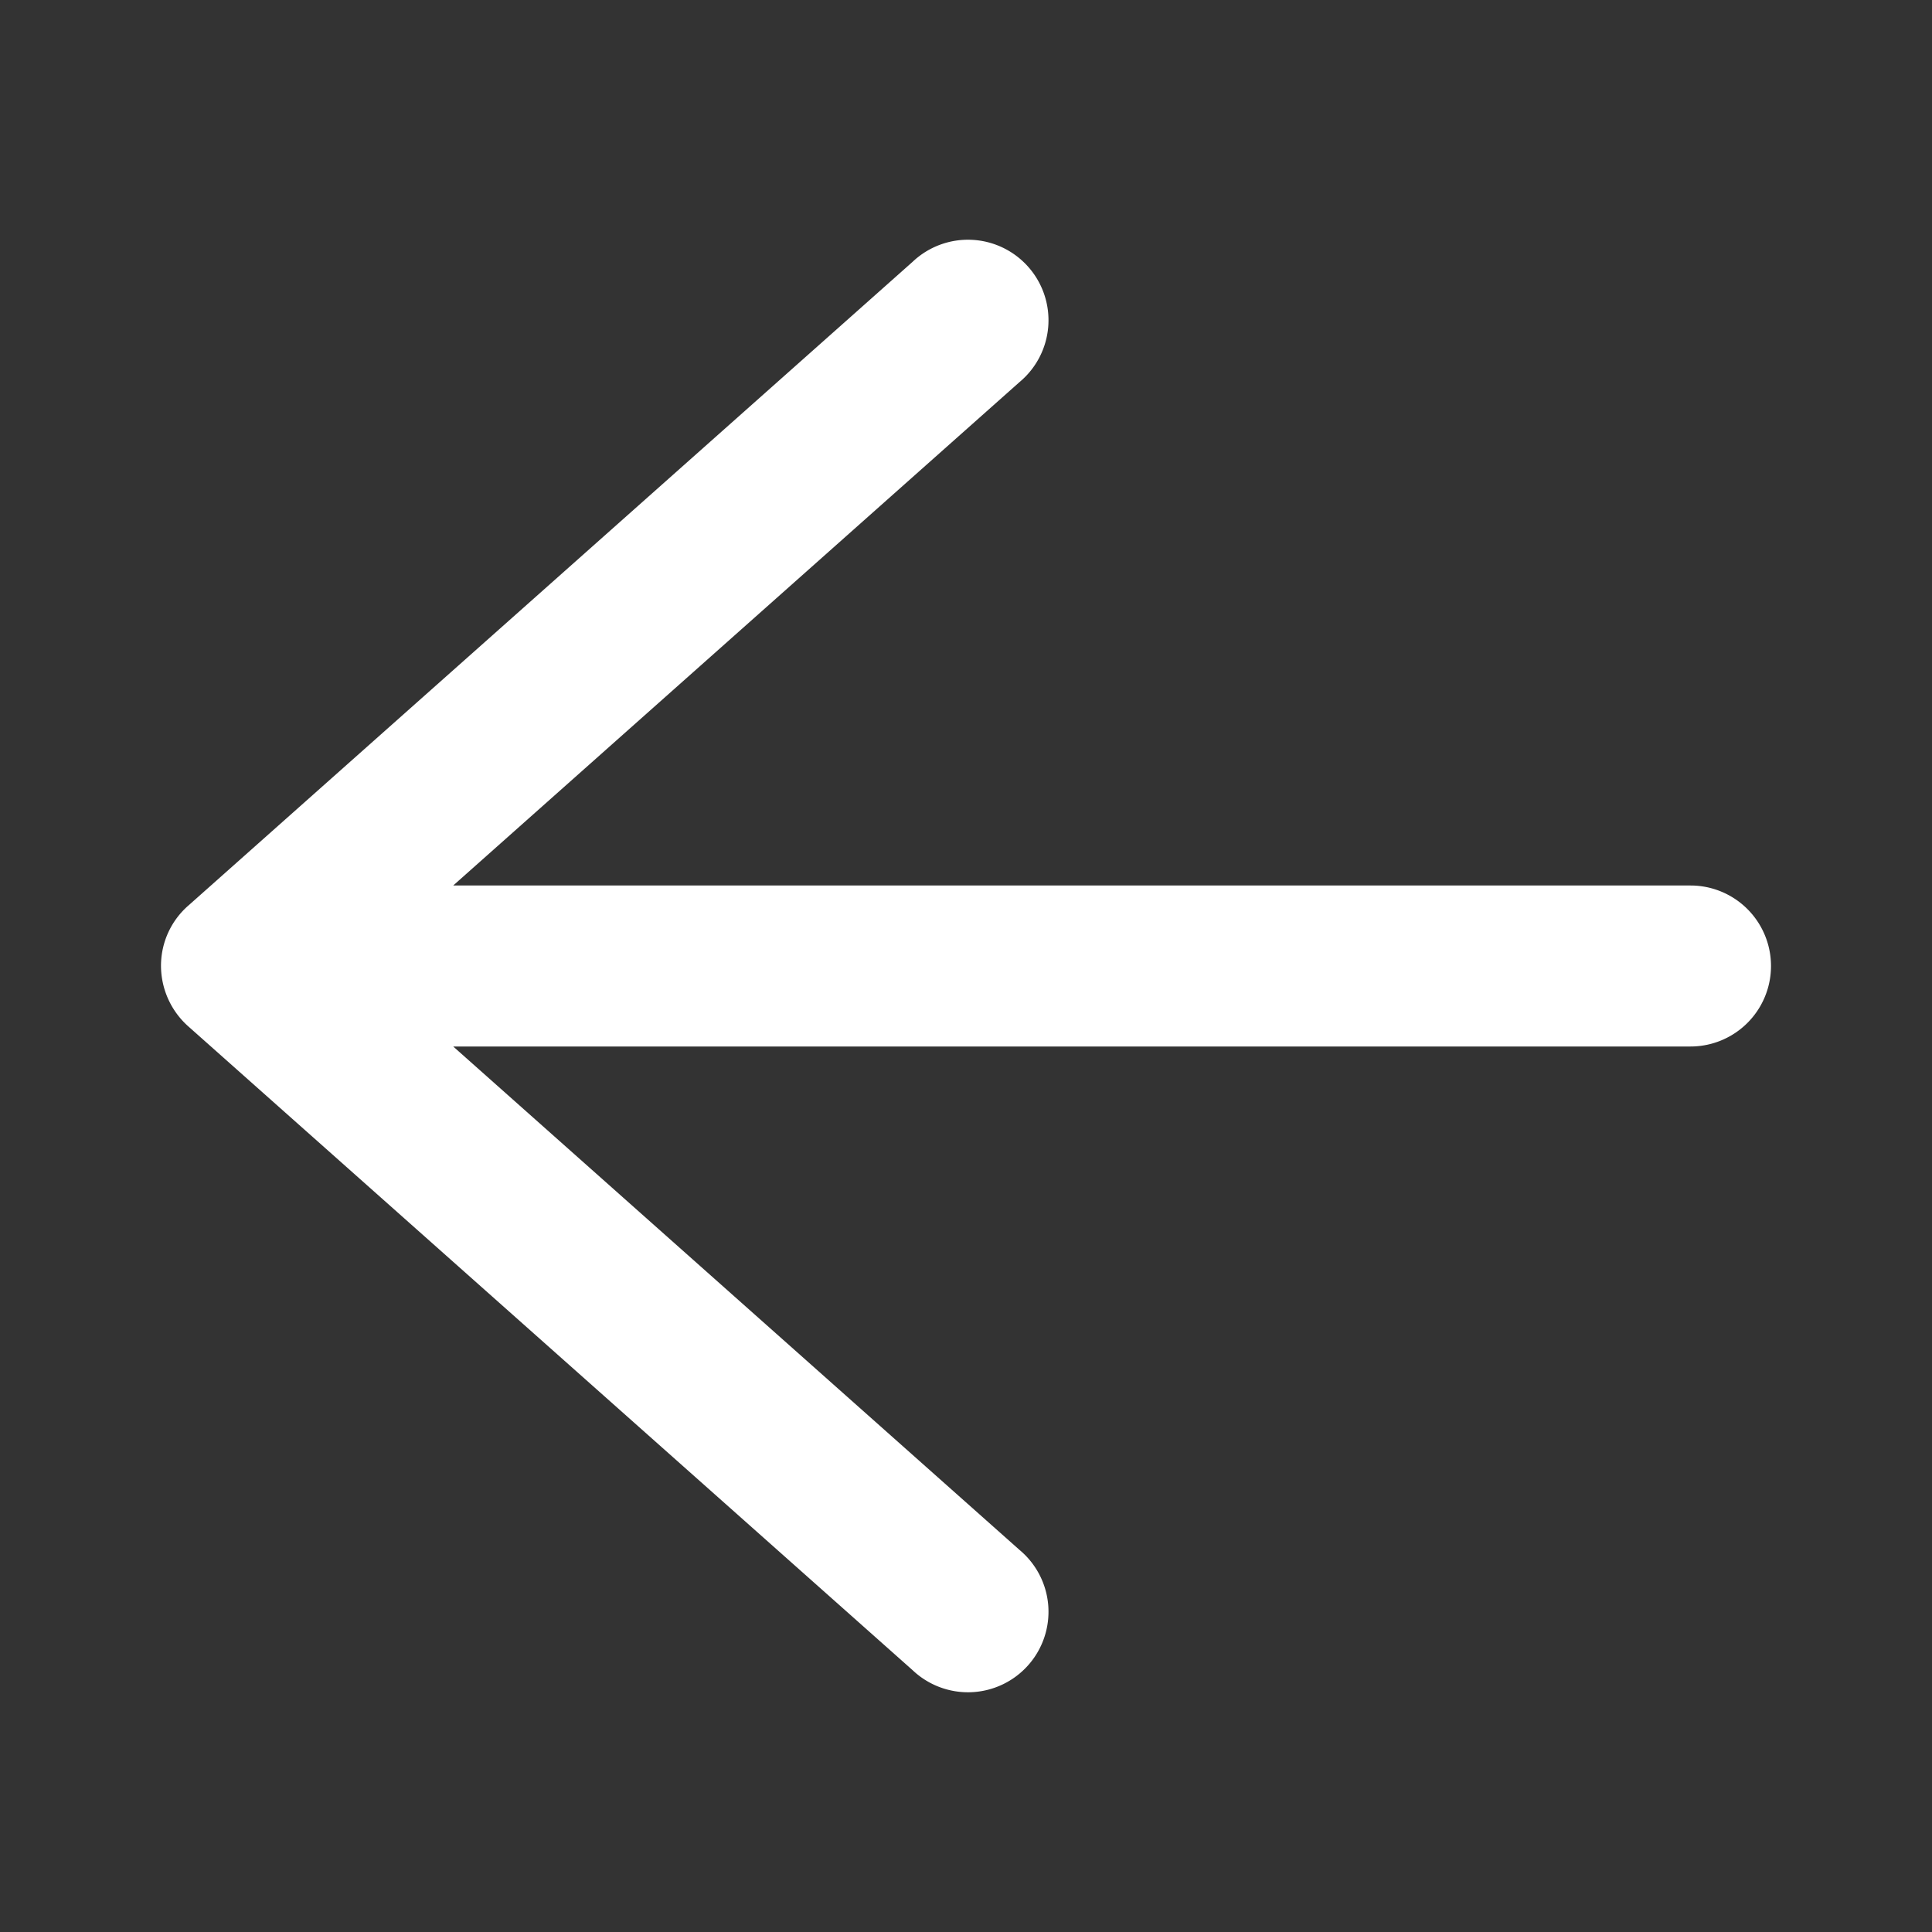 <svg xmlns="http://www.w3.org/2000/svg" width="24" height="24" viewBox="0 0 24 24">
    <rect x="0" y="0" width="24" height="24" fill="#333333" stroke="none"/>
    <path fill="#FFF" fill-rule="evenodd" d="M2.347 12.757a1.01 1.01 0 0 1-.347-.76.992.992 0 0 1 .347-.754l8.989-7.99a1 1 0 1 1 1.328 1.494L5.63 11H21a1 1 0 0 1 0 2H5.63l7.034 6.253a1 1 0 1 1-1.328 1.494l-8.989-7.99z"/>
</svg>
